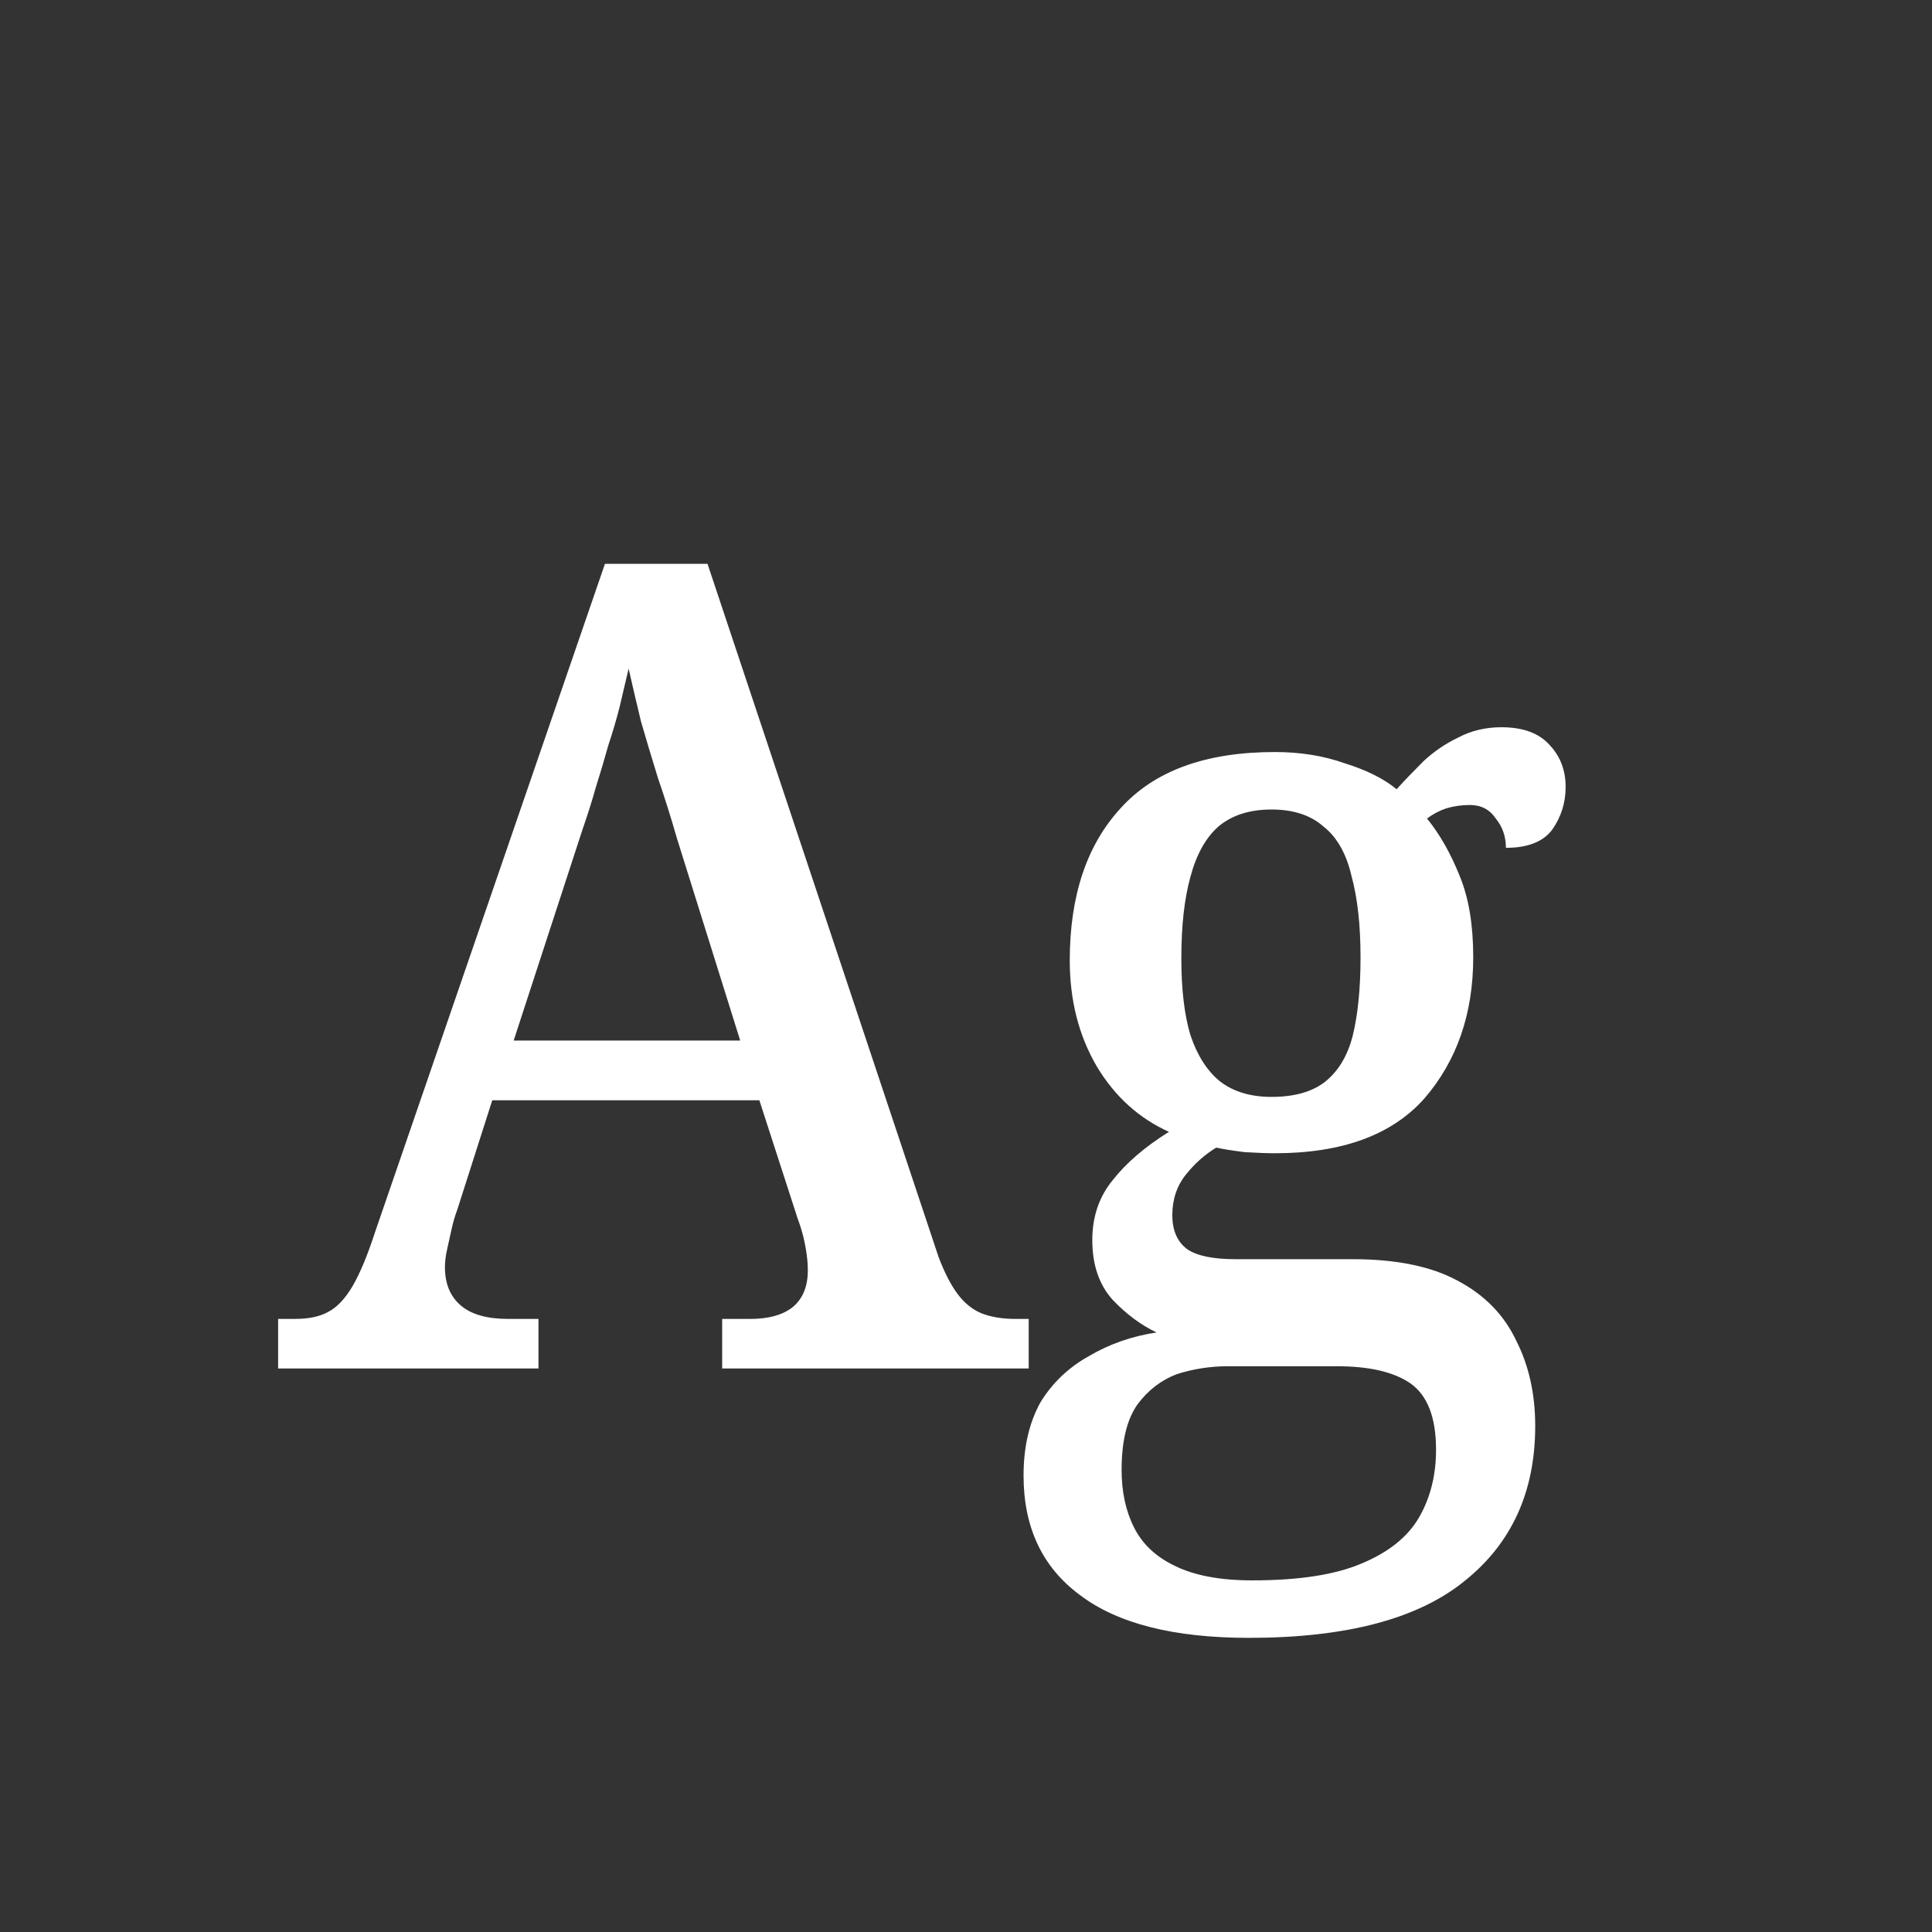 <svg width="24" height="24" viewBox="0 0 24 24" fill="none" xmlns="http://www.w3.org/2000/svg">
<rect x="0" y="0" width="24" height="24" fill="#333333" stroke="none"/>
<path d="M3.455 17V16.384H3.665C3.833 16.384 3.968 16.356 4.071 16.3C4.183 16.244 4.285 16.137 4.379 15.978C4.472 15.819 4.565 15.595 4.659 15.306L7.515 7.004H8.789L11.659 15.614C11.733 15.81 11.813 15.964 11.897 16.076C11.981 16.188 12.079 16.267 12.191 16.314C12.312 16.361 12.452 16.384 12.611 16.384H12.779V17H8.971V16.384H9.321C9.545 16.384 9.717 16.337 9.839 16.244C9.969 16.141 10.035 15.987 10.035 15.782C10.035 15.717 10.03 15.651 10.021 15.586C10.011 15.511 9.997 15.437 9.979 15.362C9.96 15.287 9.937 15.213 9.909 15.138L9.433 13.668H6.115L5.681 15.026C5.653 15.101 5.629 15.18 5.611 15.264C5.592 15.348 5.573 15.432 5.555 15.516C5.536 15.6 5.527 15.675 5.527 15.74C5.527 15.945 5.592 16.104 5.723 16.216C5.853 16.328 6.049 16.384 6.311 16.384H6.689V17H3.455ZM6.381 12.926H9.195L8.411 10.42C8.336 10.159 8.257 9.907 8.173 9.664C8.098 9.421 8.028 9.188 7.963 8.964C7.907 8.731 7.855 8.511 7.809 8.306C7.771 8.465 7.734 8.623 7.697 8.782C7.659 8.931 7.613 9.09 7.557 9.258C7.51 9.426 7.459 9.599 7.403 9.776C7.356 9.944 7.3 10.121 7.235 10.308L6.381 12.926ZM15.515 20.346C14.582 20.346 13.882 20.169 13.415 19.814C12.948 19.469 12.715 18.974 12.715 18.33C12.715 17.975 12.785 17.672 12.925 17.42C13.074 17.177 13.275 16.986 13.527 16.846C13.779 16.697 14.059 16.599 14.367 16.552C14.171 16.459 13.989 16.323 13.821 16.146C13.653 15.959 13.569 15.712 13.569 15.404C13.569 15.115 13.653 14.867 13.821 14.662C13.989 14.447 14.222 14.247 14.521 14.06C14.148 13.892 13.849 13.621 13.625 13.248C13.401 12.865 13.289 12.427 13.289 11.932C13.289 11.129 13.499 10.499 13.919 10.042C14.339 9.575 14.978 9.342 15.837 9.342C16.154 9.342 16.444 9.389 16.705 9.482C16.976 9.566 17.19 9.673 17.349 9.804C17.451 9.692 17.564 9.575 17.685 9.454C17.816 9.333 17.96 9.235 18.119 9.16C18.277 9.076 18.455 9.034 18.651 9.034C18.922 9.034 19.122 9.109 19.253 9.258C19.384 9.398 19.449 9.571 19.449 9.776C19.449 9.972 19.393 10.149 19.281 10.308C19.169 10.457 18.977 10.532 18.707 10.532C18.707 10.392 18.665 10.271 18.581 10.168C18.506 10.056 18.399 10 18.259 10C18.156 10 18.058 10.014 17.965 10.042C17.881 10.07 17.802 10.112 17.727 10.168C17.886 10.364 18.021 10.602 18.133 10.882C18.245 11.153 18.301 11.489 18.301 11.89C18.301 12.59 18.1 13.173 17.699 13.64C17.297 14.097 16.677 14.326 15.837 14.326C15.734 14.326 15.608 14.321 15.459 14.312C15.309 14.293 15.193 14.275 15.109 14.256C14.969 14.34 14.843 14.452 14.731 14.592C14.619 14.732 14.563 14.9 14.563 15.096C14.563 15.283 14.623 15.423 14.745 15.516C14.866 15.6 15.067 15.642 15.347 15.642H16.803C17.344 15.642 17.778 15.731 18.105 15.908C18.441 16.085 18.683 16.333 18.833 16.65C18.991 16.958 19.071 17.313 19.071 17.714C19.071 18.526 18.782 19.165 18.203 19.632C17.624 20.108 16.728 20.346 15.515 20.346ZM15.557 19.632C16.136 19.632 16.588 19.562 16.915 19.422C17.251 19.282 17.489 19.091 17.629 18.848C17.769 18.605 17.839 18.325 17.839 18.008C17.839 17.607 17.732 17.331 17.517 17.182C17.311 17.042 17.008 16.972 16.607 16.972H15.249C15.034 16.972 14.824 17.005 14.619 17.07C14.423 17.145 14.259 17.271 14.129 17.448C13.998 17.635 13.933 17.905 13.933 18.26C13.933 18.531 13.984 18.769 14.087 18.974C14.19 19.179 14.357 19.338 14.591 19.45C14.834 19.571 15.155 19.632 15.557 19.632ZM15.795 13.626C16.075 13.626 16.294 13.565 16.453 13.444C16.621 13.313 16.738 13.122 16.803 12.87C16.868 12.609 16.901 12.282 16.901 11.89C16.901 11.489 16.863 11.153 16.789 10.882C16.724 10.602 16.607 10.397 16.439 10.266C16.28 10.126 16.066 10.056 15.795 10.056C15.524 10.056 15.305 10.126 15.137 10.266C14.978 10.406 14.861 10.616 14.787 10.896C14.712 11.167 14.675 11.503 14.675 11.904C14.675 12.287 14.712 12.604 14.787 12.856C14.871 13.108 14.992 13.299 15.151 13.43C15.319 13.561 15.534 13.626 15.795 13.626Z" fill="white"/>
</svg>
